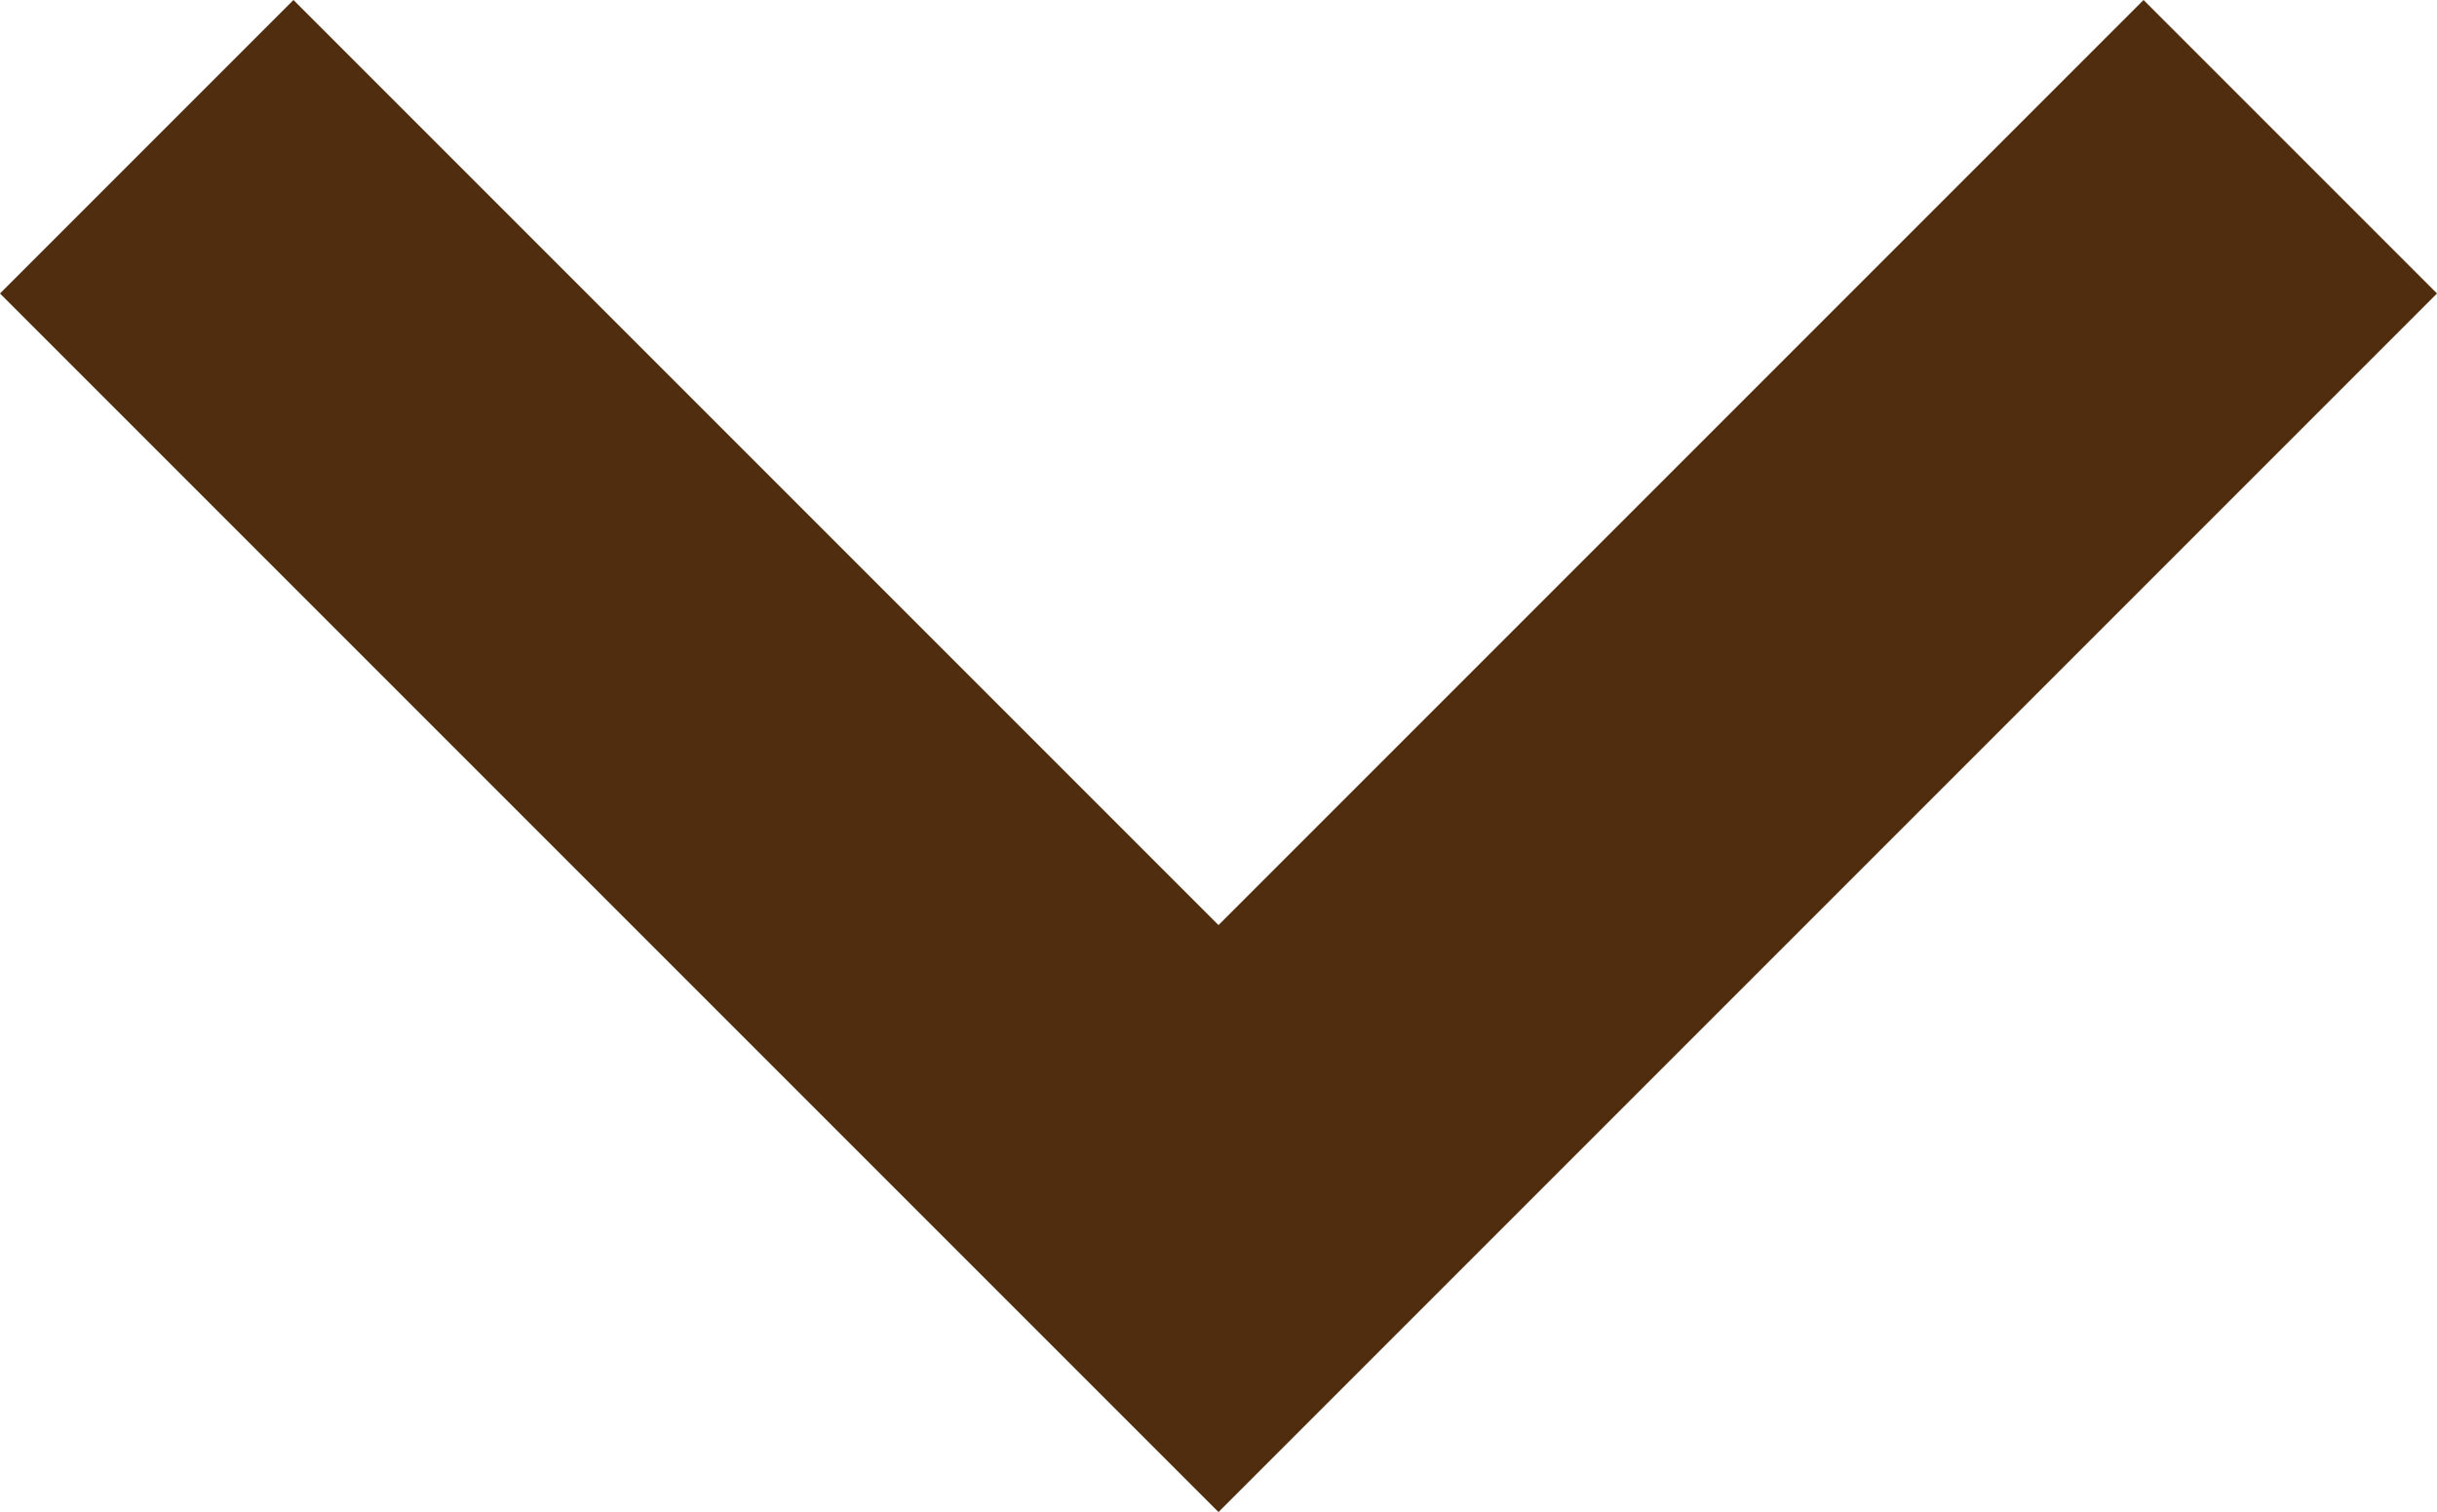 <svg xmlns="http://www.w3.org/2000/svg" xmlns:xlink="http://www.w3.org/1999/xlink" version="1.1" id="Layer_1" x="0px" y="0px" viewBox="-351.6 801.4 612 379.7" enable-background="new -351.6 801.4 612 379.7" xml:space="preserve">
<path fill="#502d0e" d="M-277.9,801.4l232.3,232.3l232.3-232.3l73.7,73.7l-306,306l-306-306L-277.9,801.4z"/>
</svg>